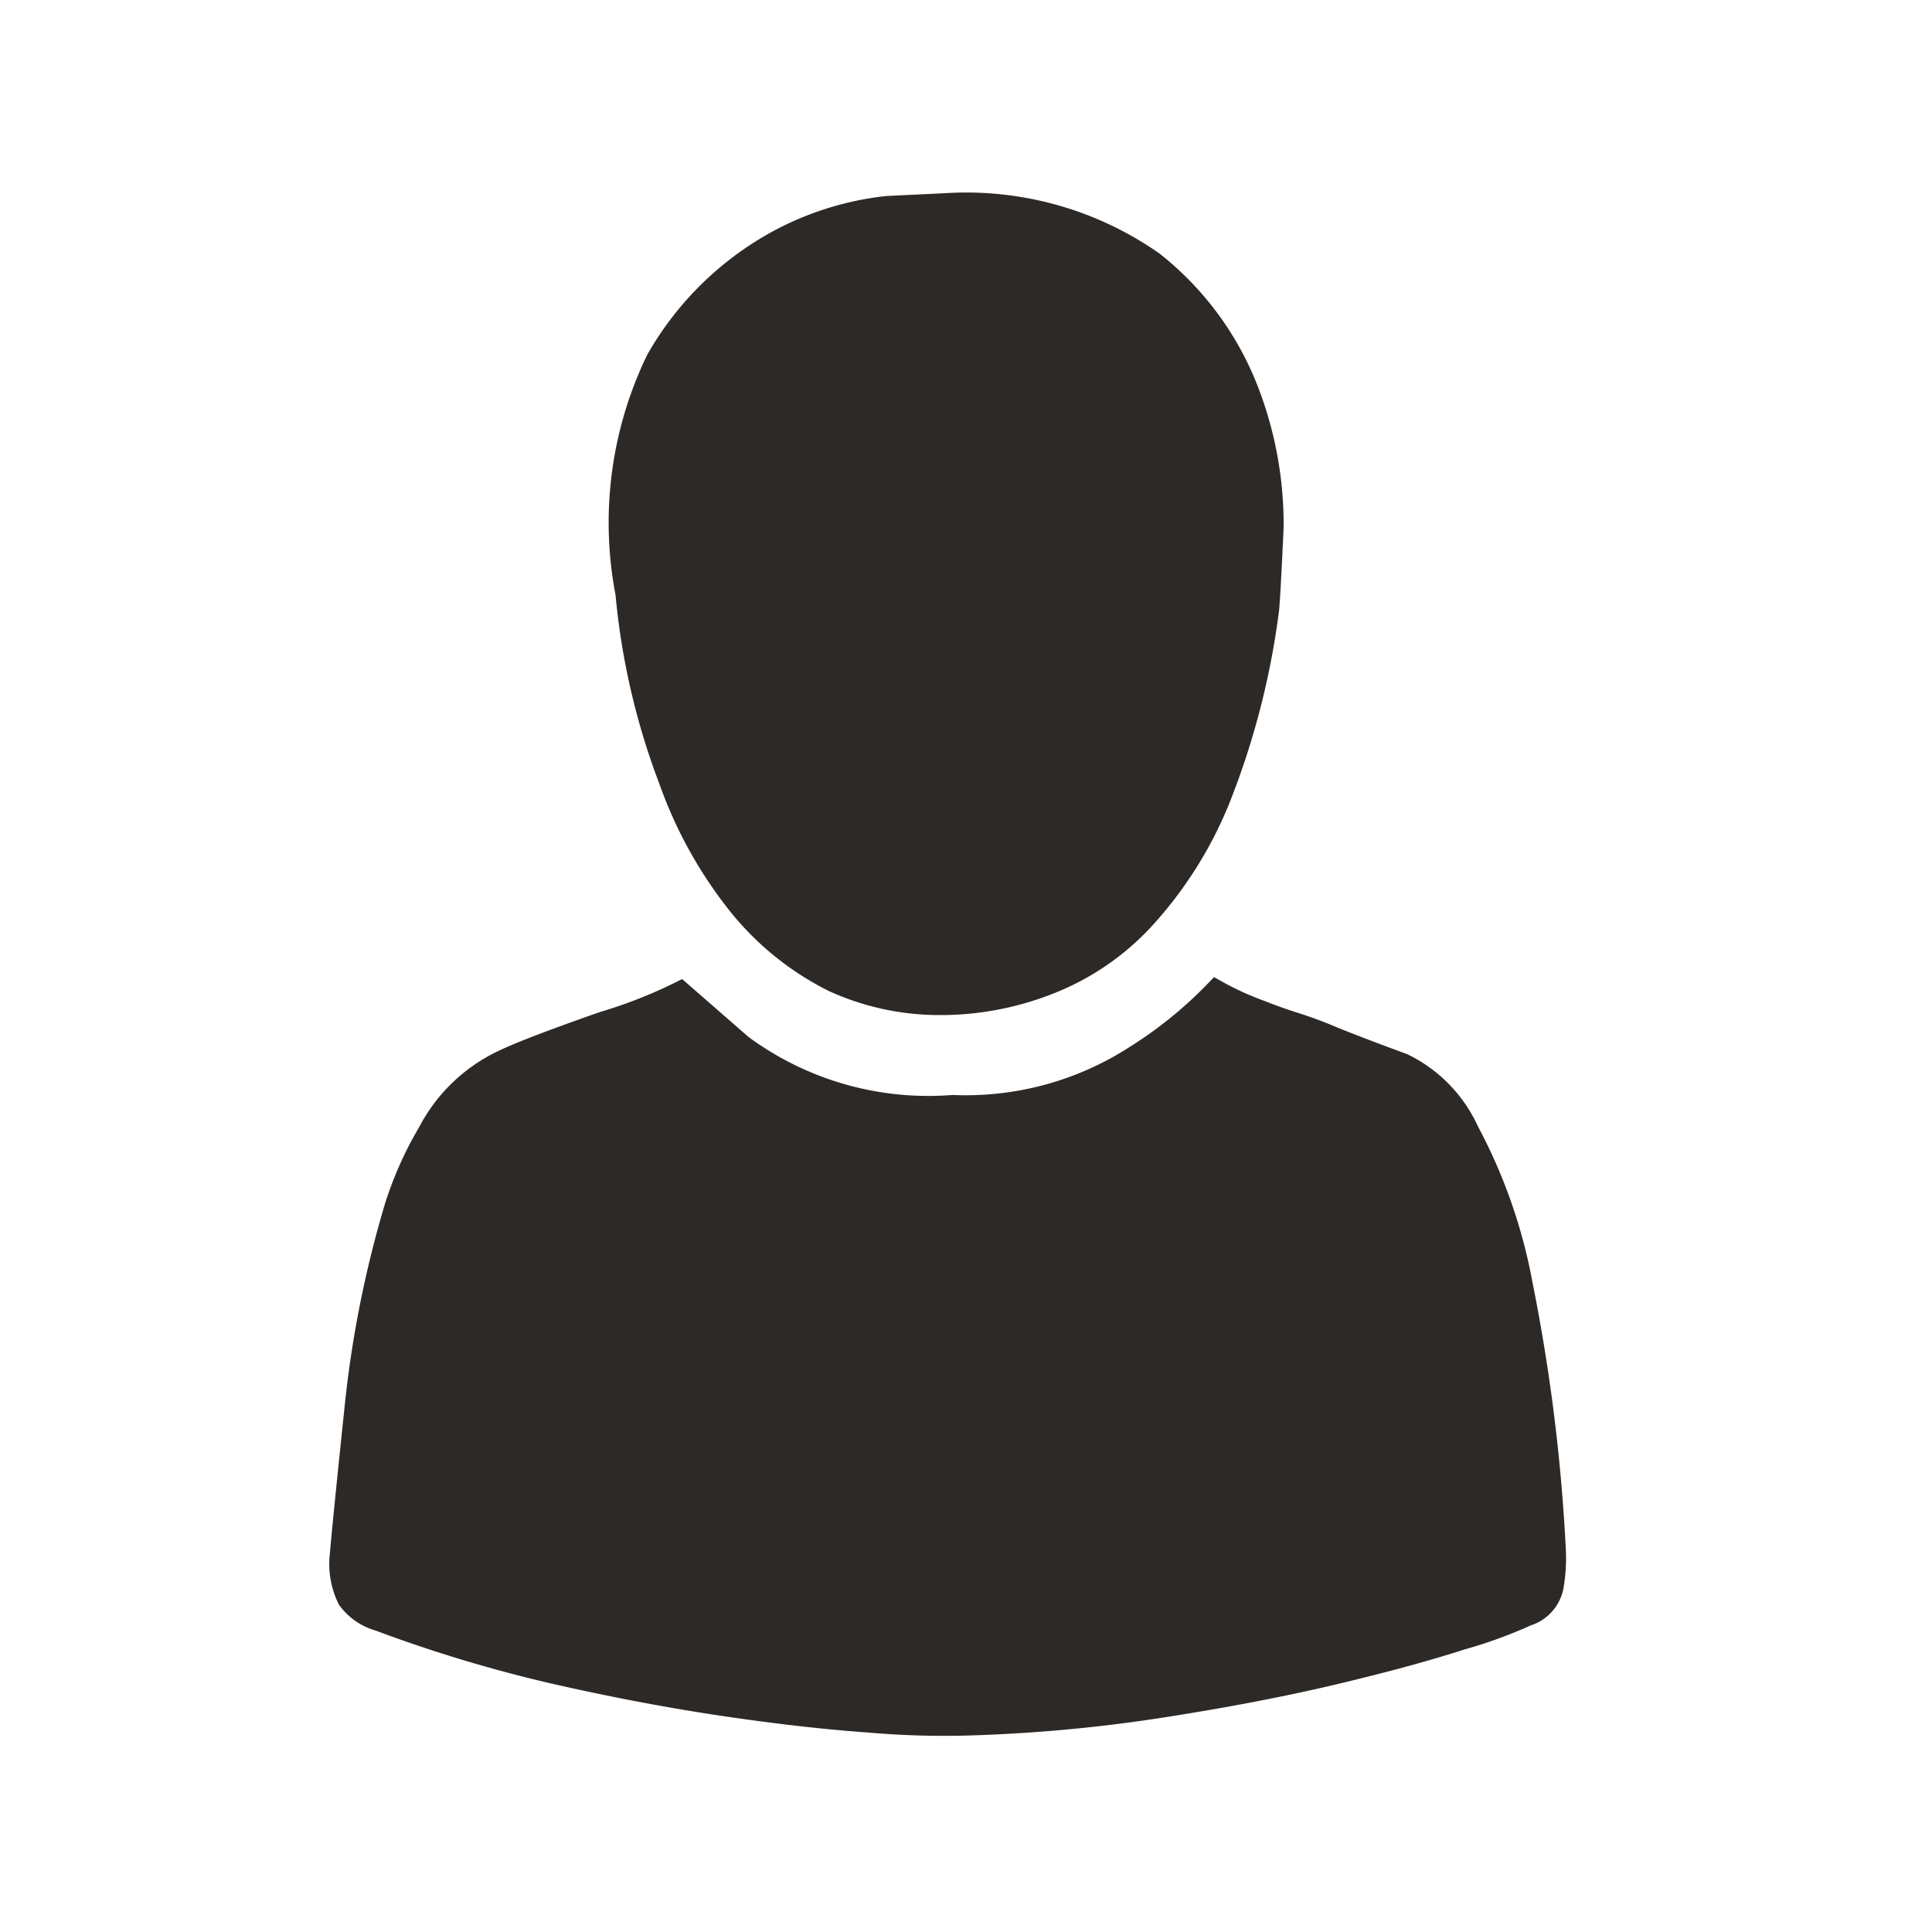 <svg xmlns="http://www.w3.org/2000/svg" width="20" height="20" viewBox="0 0 20 20"><defs><style>.a{fill:#2d2926;}.b{fill:none;}</style></defs><g transform="translate(-1106 -40)"><path class="a" d="M11.393-46.826a3.482,3.482,0,0,1,2.222.626,3.251,3.251,0,0,1,1.017,1.377,3.957,3.957,0,0,1,.266,1.455q-.031.688-.047.86a8.2,8.2,0,0,1-.516,2,4.239,4.239,0,0,1-.814,1.283,2.752,2.752,0,0,1-1.017.688,3.168,3.168,0,0,1-1.158.219,2.752,2.752,0,0,1-1.158-.25,3.066,3.066,0,0,1-.993-.79,4.553,4.553,0,0,1-.759-1.353,7.4,7.4,0,0,1-.454-1.956,3.977,3.977,0,0,1,.329-2.488,3.319,3.319,0,0,1,1.2-1.22,3.188,3.188,0,0,1,1.275-.422ZM8.671-38.691l.688.6a3.142,3.142,0,0,0,2.112.6,3.125,3.125,0,0,0,1.838-.5,4.306,4.306,0,0,0,.868-.72l.141.078a3.021,3.021,0,0,0,.391.172q.156.063.352.125t.415.156q.313.125.7.266a1.542,1.542,0,0,1,.735.751,5.559,5.559,0,0,1,.563,1.611,18.817,18.817,0,0,1,.344,2.738,1.844,1.844,0,0,1-.023.43.5.5,0,0,1-.336.383,4.866,4.866,0,0,1-.688.25q-.532.172-1.322.36t-1.791.344a16.16,16.16,0,0,1-2.065.188,9.074,9.074,0,0,1-.986-.031q-.673-.047-1.518-.172T7.309-31.4a14.632,14.632,0,0,1-1.815-.548.7.7,0,0,1-.375-.266.935.935,0,0,1-.094-.532q.031-.36.149-1.486a11.392,11.392,0,0,1,.415-2.112,3.788,3.788,0,0,1,.36-.814,1.789,1.789,0,0,1,.845-.8q.266-.125,1.025-.391A4.876,4.876,0,0,0,8.671-38.691Z" transform="translate(1104.39 88.826)"/><rect class="b" width="20" height="20" transform="translate(1106 40)"/></g></svg>